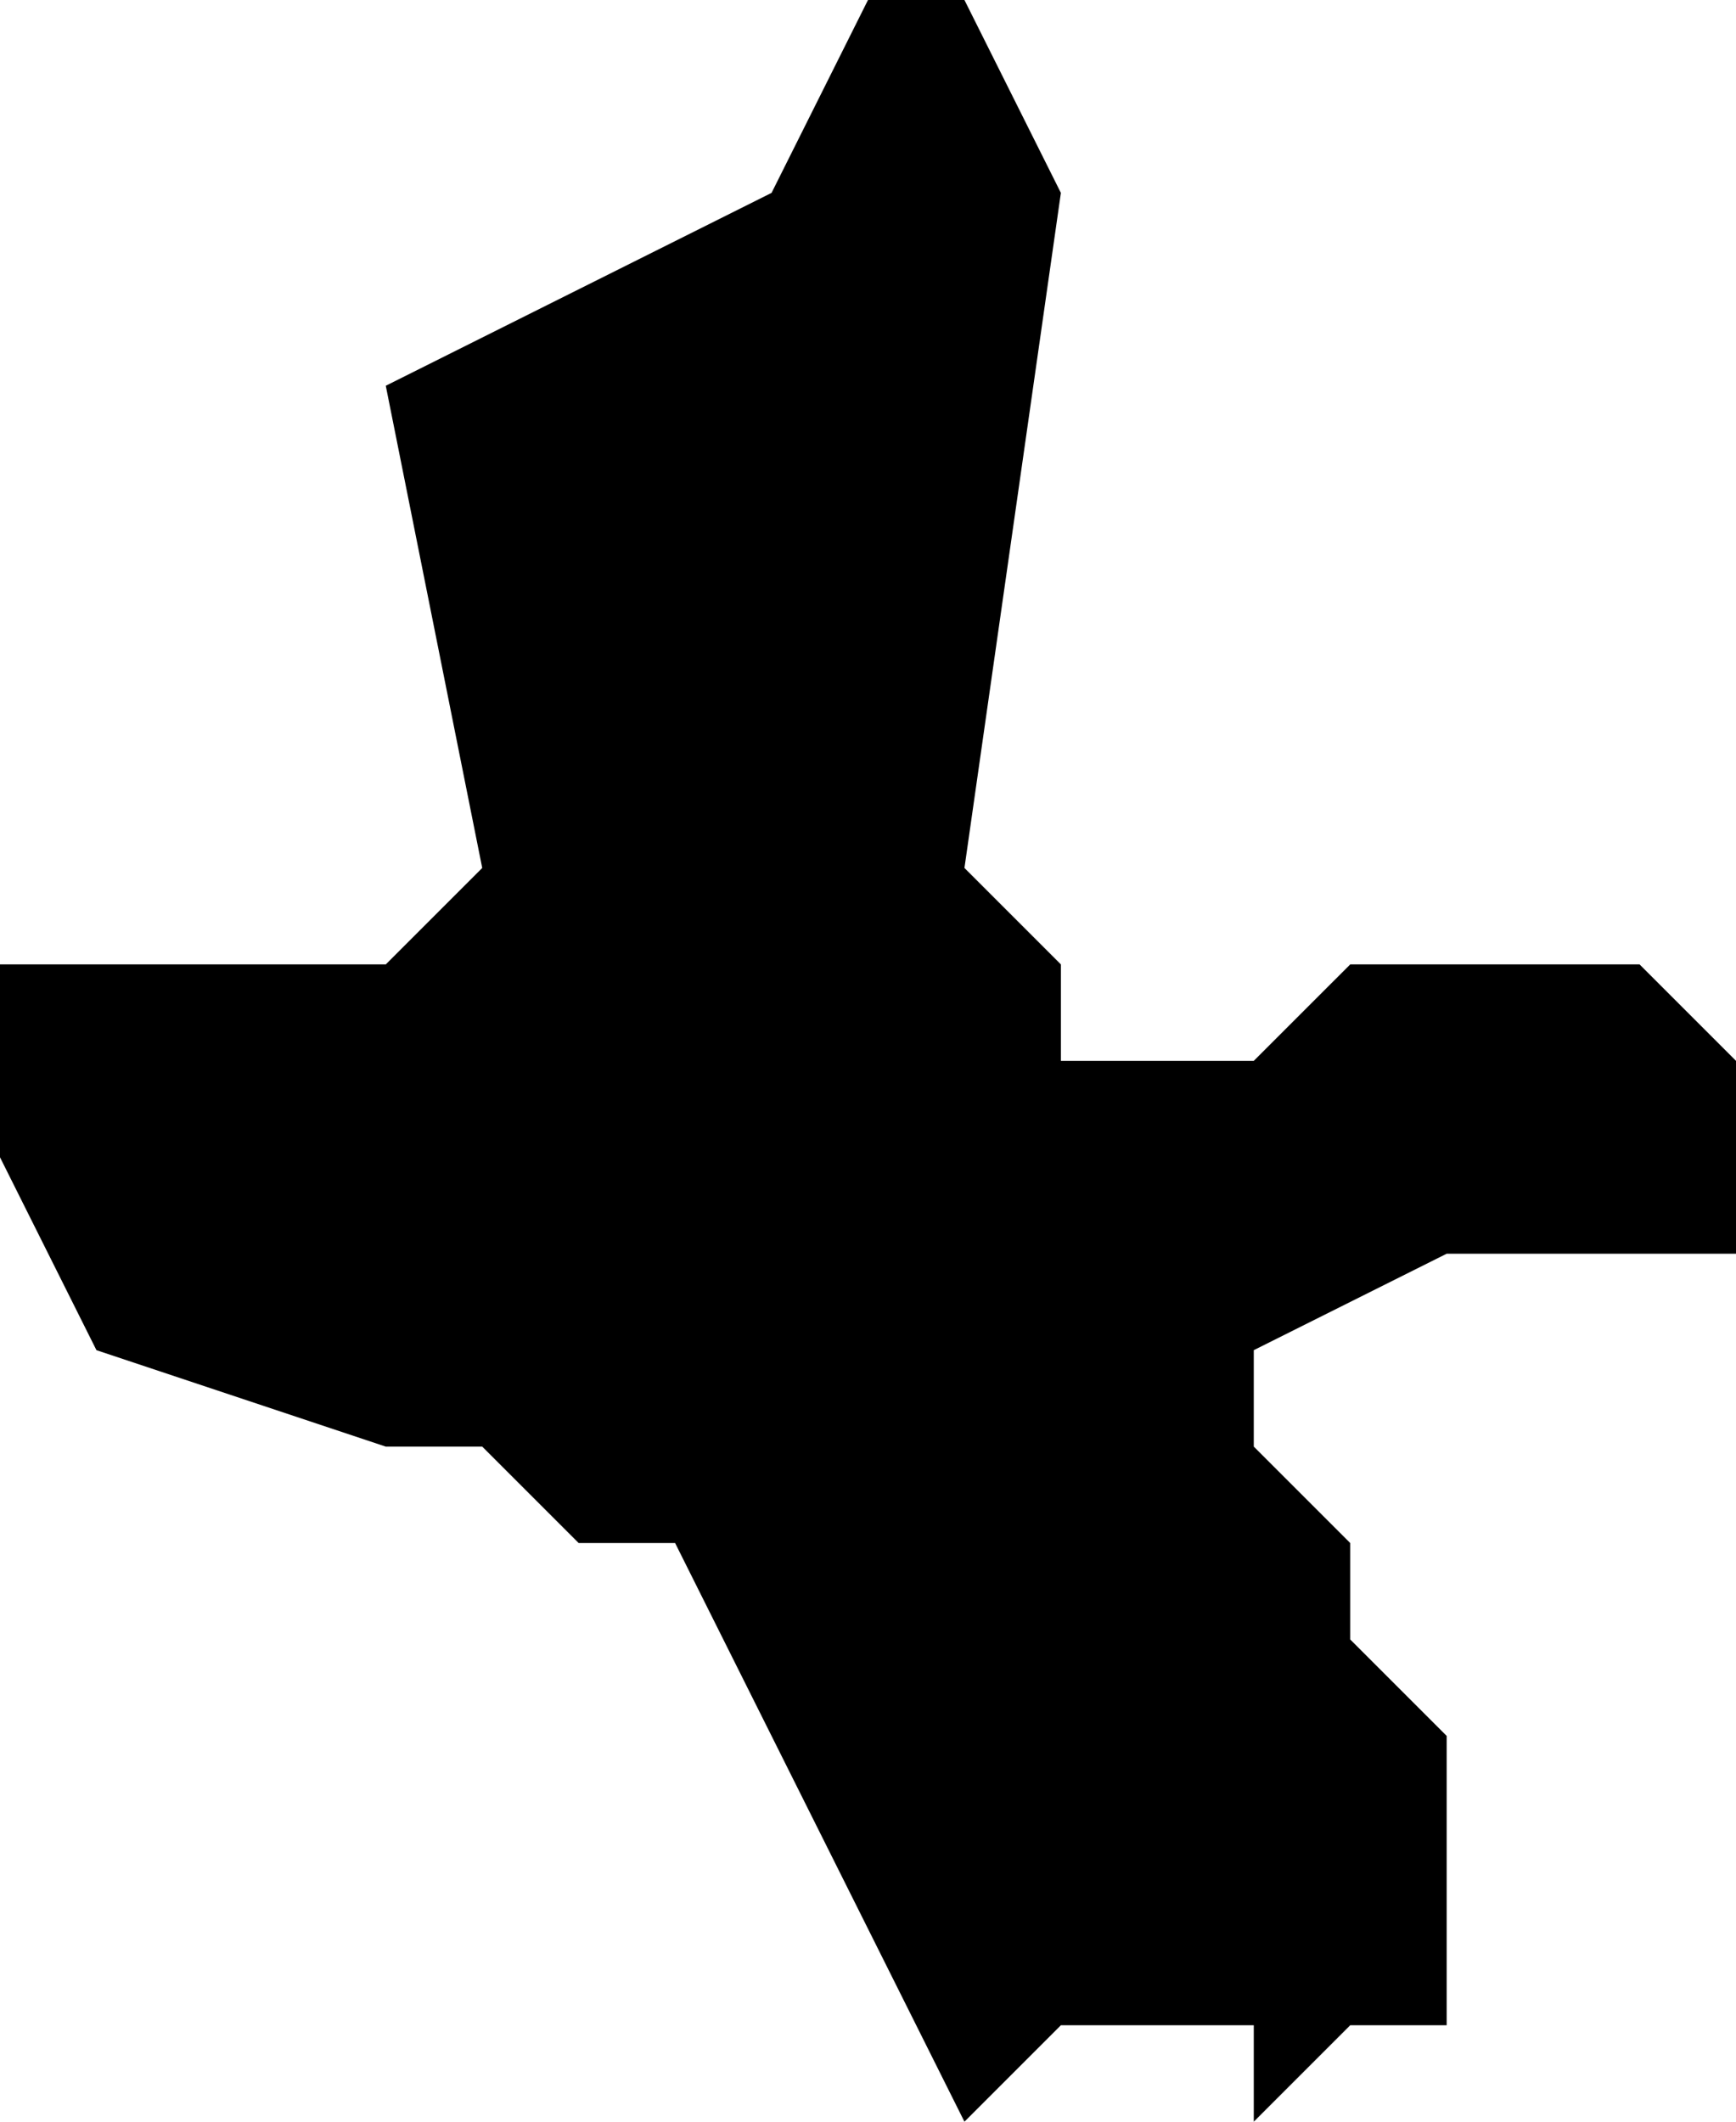 <?xml version="1.0" encoding="UTF-8"?>
<svg width="18px" height="22px" viewBox="0 0 18 22" version="1.1" xmlns="http://www.w3.org/2000/svg" xmlns:xlink="http://www.w3.org/1999/xlink">
    <!-- Generator: Sketch 52.4 (67378) - http://www.bohemiancoding.com/sketch -->
    <title>142</title>
    <desc>Created with Sketch.</desc>
    <g id="Page-1" stroke="none" stroke-width="1" fill="none" fill-rule="evenodd">
        <g id="wahlkreise_gen" transform="translate(-119, -449)" fill="#000000">
            <g id="142" transform="translate(119, 449)">
                <polyline id="Path" points="11 2 10 9 11 10 11 11 12 11 13 11 14 10 15 10 16 10 17 10 18 11 18 12 18 13 17 13 15 13 13 14 13 15 14 16 14 17 15 18 15 20 15 21 14 21 13 22 13 21 12 21 11 21 10 22 8 18 7 16 6 16 5 15 4 15 1 14 0 12 0 11 0 10 1 10 3 10 4 10 5 9 4 4 8 2 9 0 10 0 11 2"></polyline>
            </g>
        </g>
    </g>
</svg>